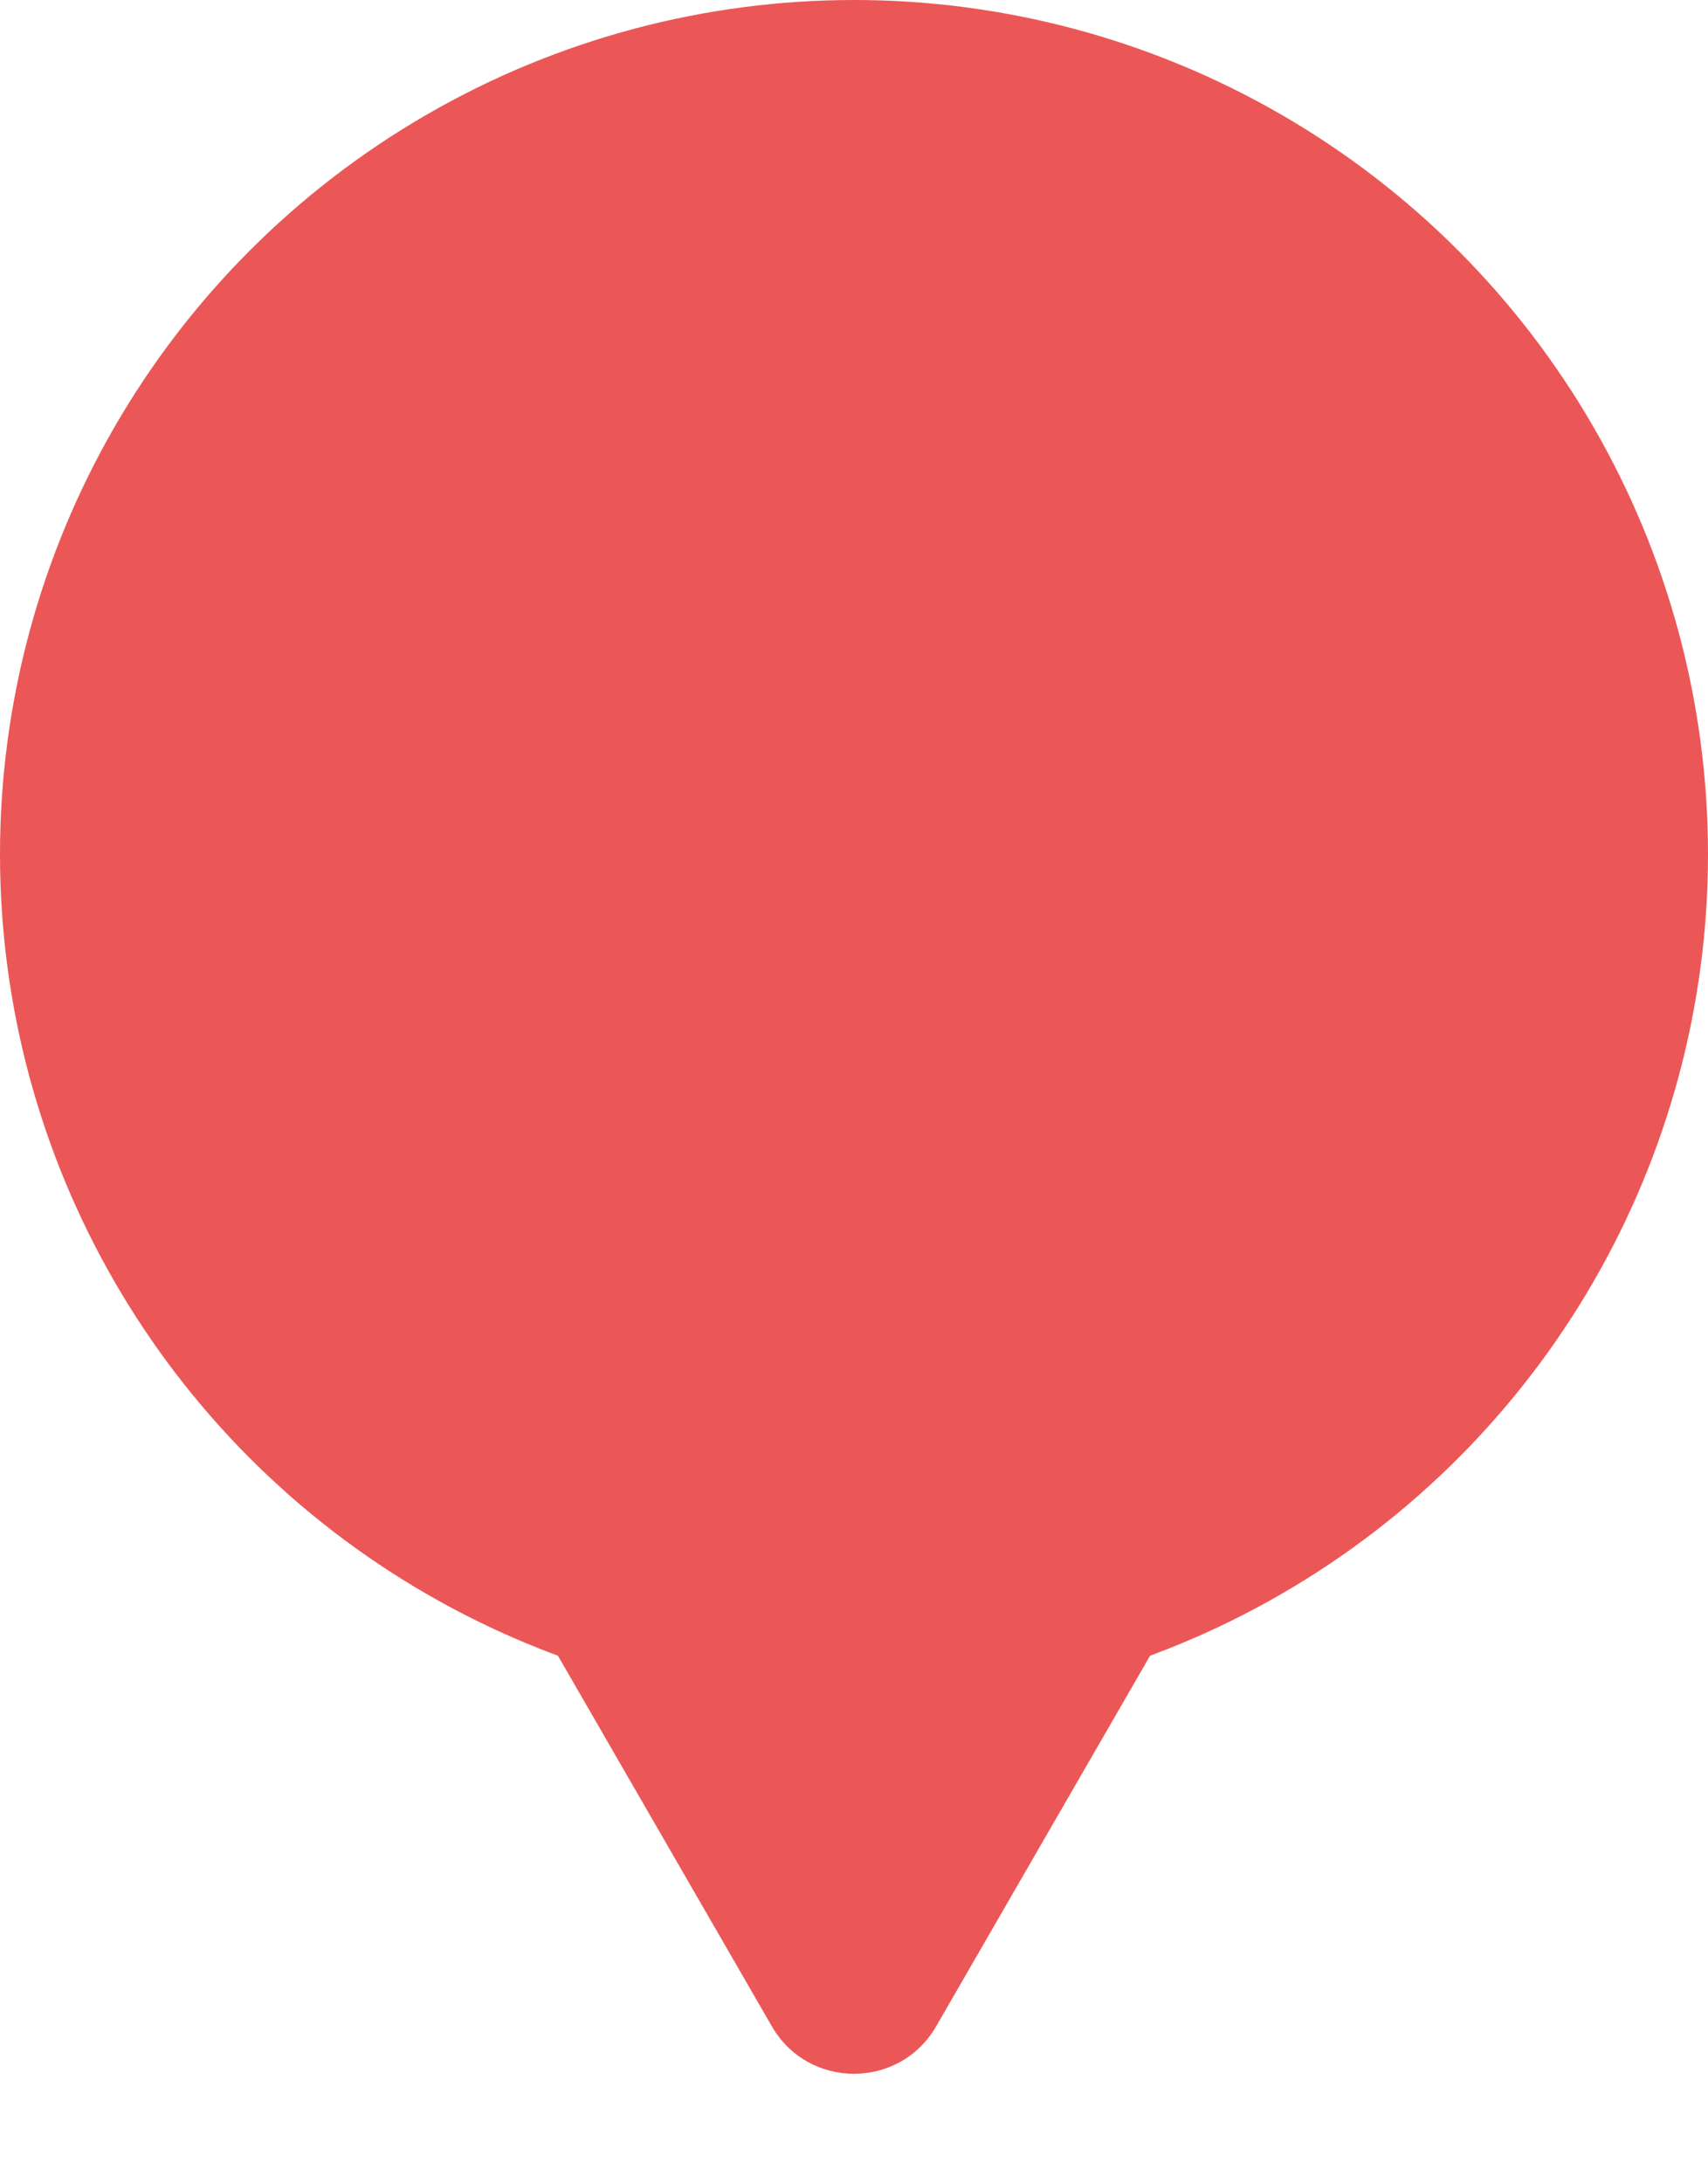 <svg width="18" height="23" viewBox="0 0 18 23" fill="none" xmlns="http://www.w3.org/2000/svg">
<circle cx="9" cy="9" r="9" fill="#EB5757"/>
<path d="M9.866 21.346C9.481 22.013 8.519 22.013 8.134 21.346L5.669 17.077C5.284 16.41 5.765 15.577 6.535 15.577L11.465 15.577C12.235 15.577 12.716 16.41 12.331 17.077L9.866 21.346Z" fill="#EB5757"/>
</svg>

